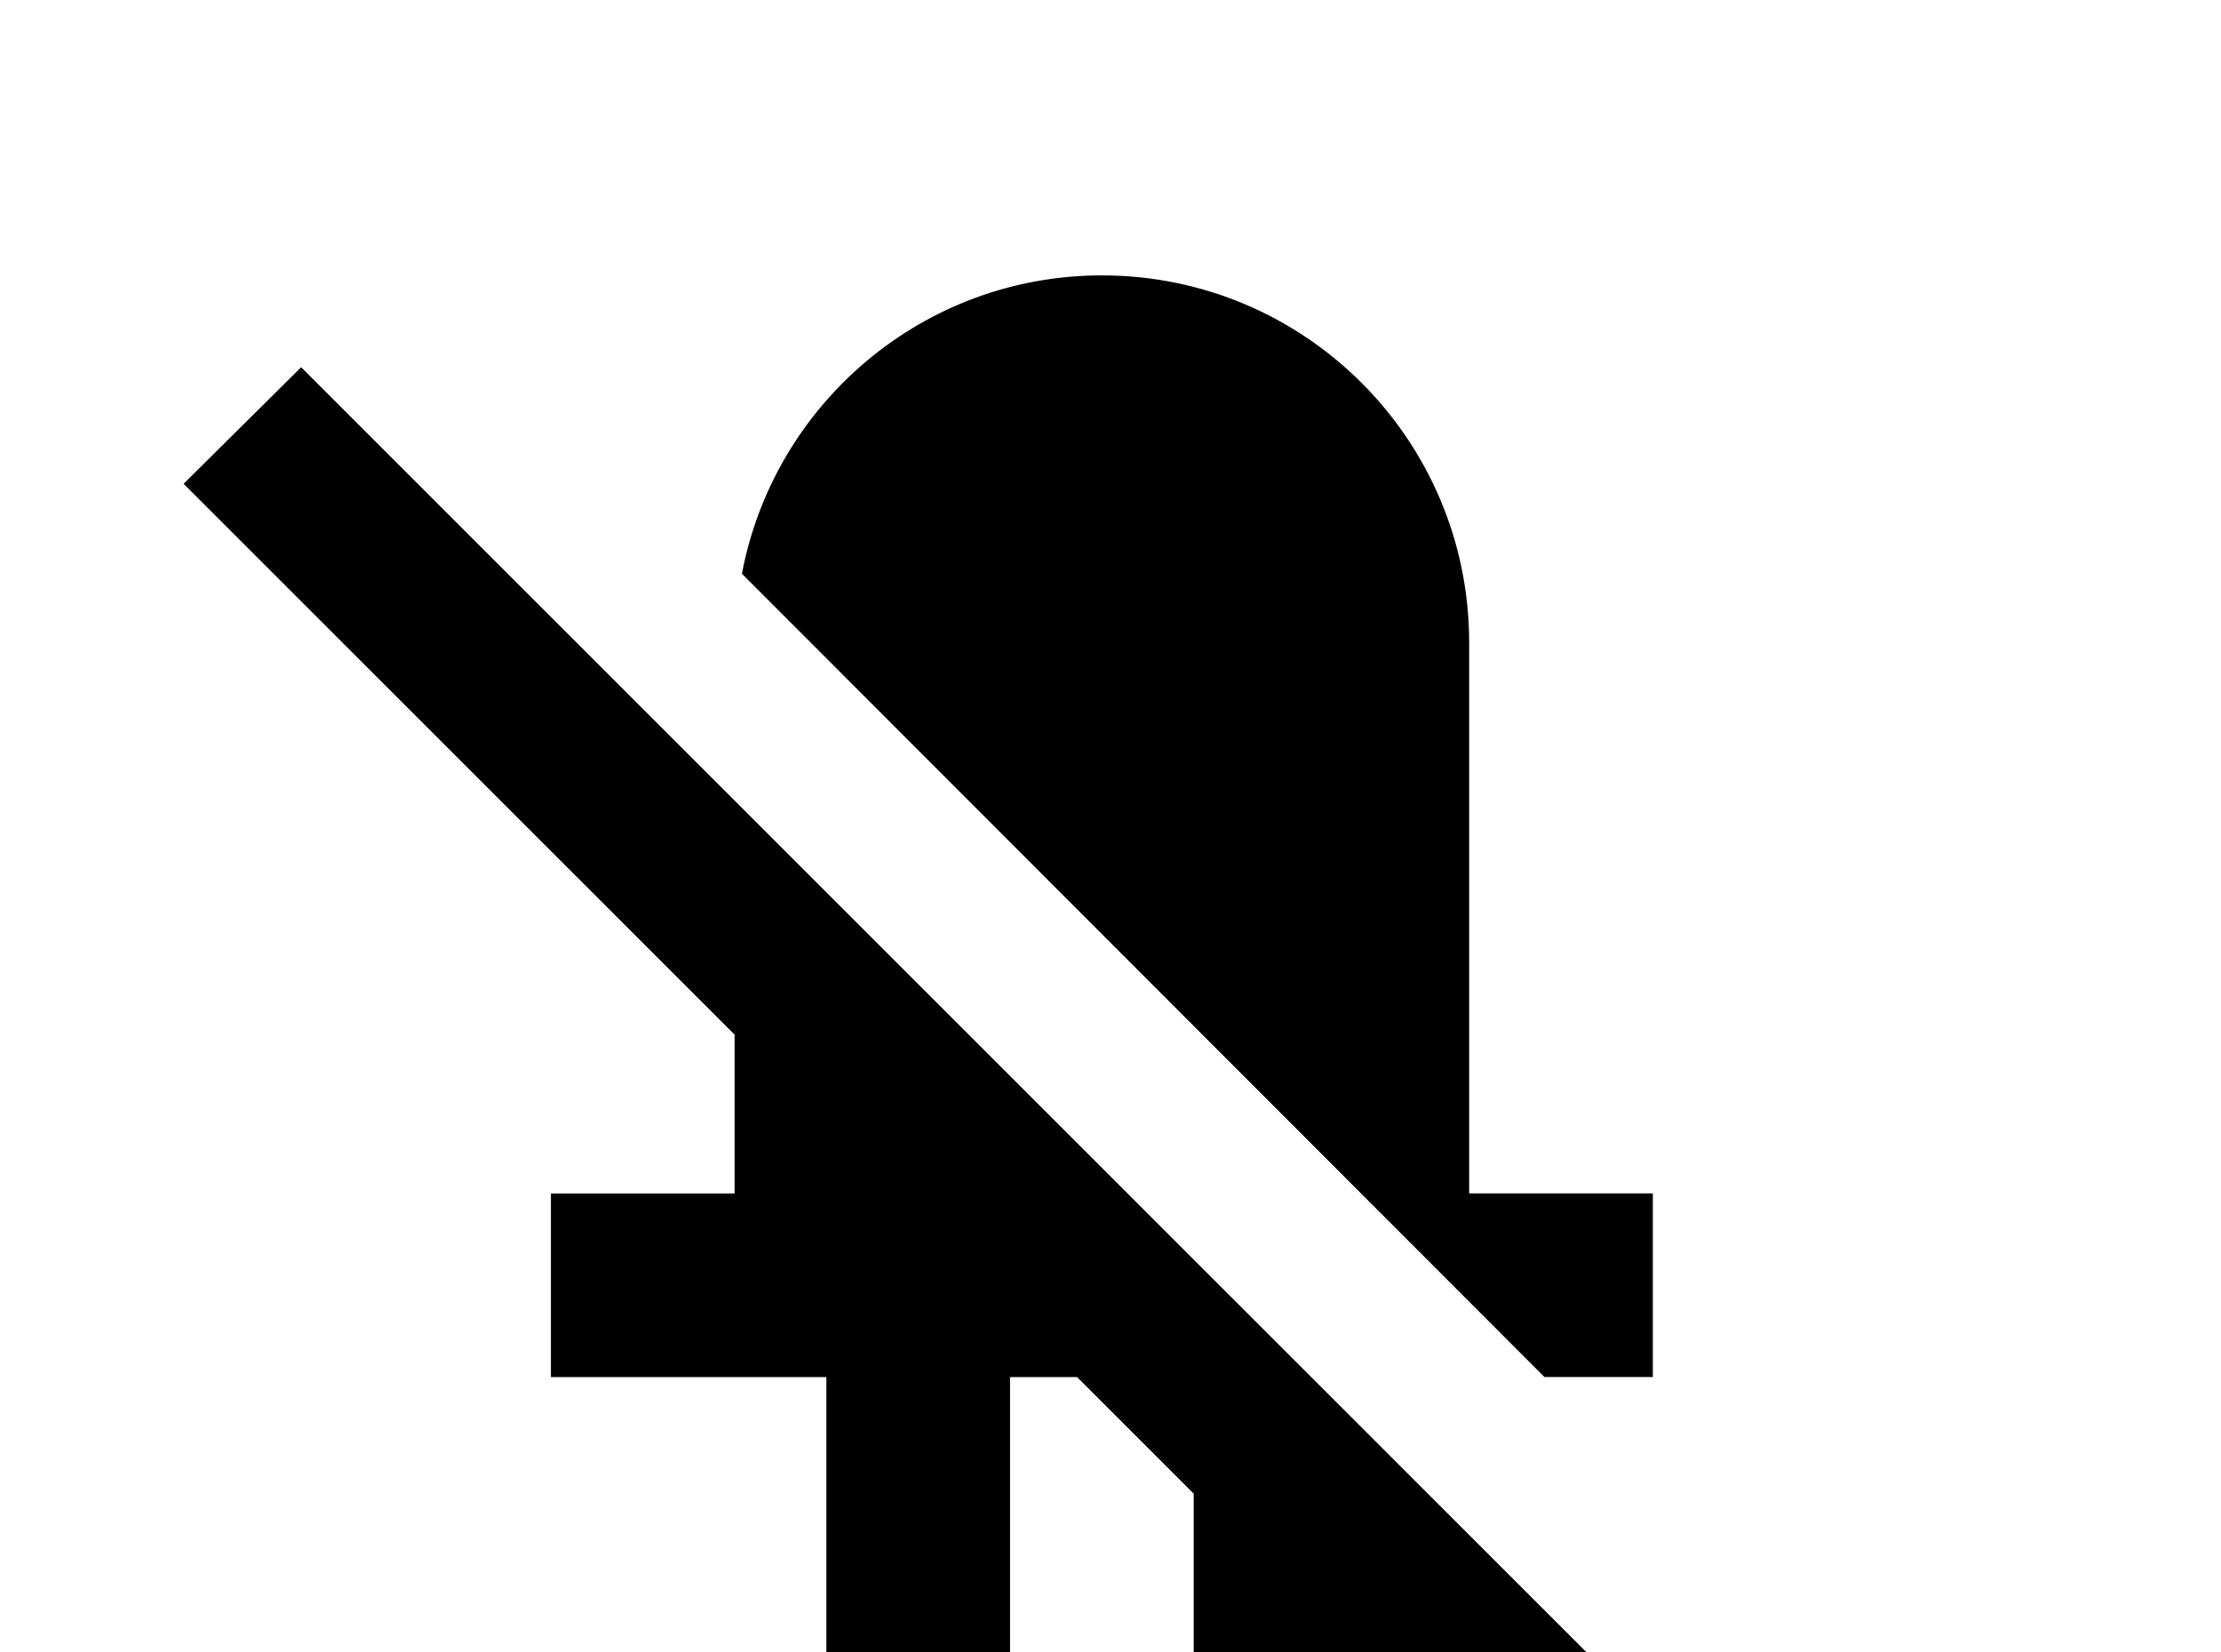 <!-- Generated by IcoMoon.io -->
<svg version="1.1" xmlns="http://www.w3.org/2000/svg" width="43" height="32" viewBox="0 0 43 32">
<title>led-variant-off</title>
<path d="M21.333 5.333c-3.467 0-6.347 2.489-6.969 5.778l15.538 15.556h2.098v-3.556h-3.556v-10.667c0-3.929-3.182-7.111-7.111-7.111M5.831 7.111l-2.276 2.258 10.667 10.667v3.076h-3.556v3.556h5.333v10.667h3.556v-10.667h1.298l2.258 2.258v8.409h3.556v-4.853l6.631 6.631 2.258-2.276-29.724-29.724z"></path>
</svg>
